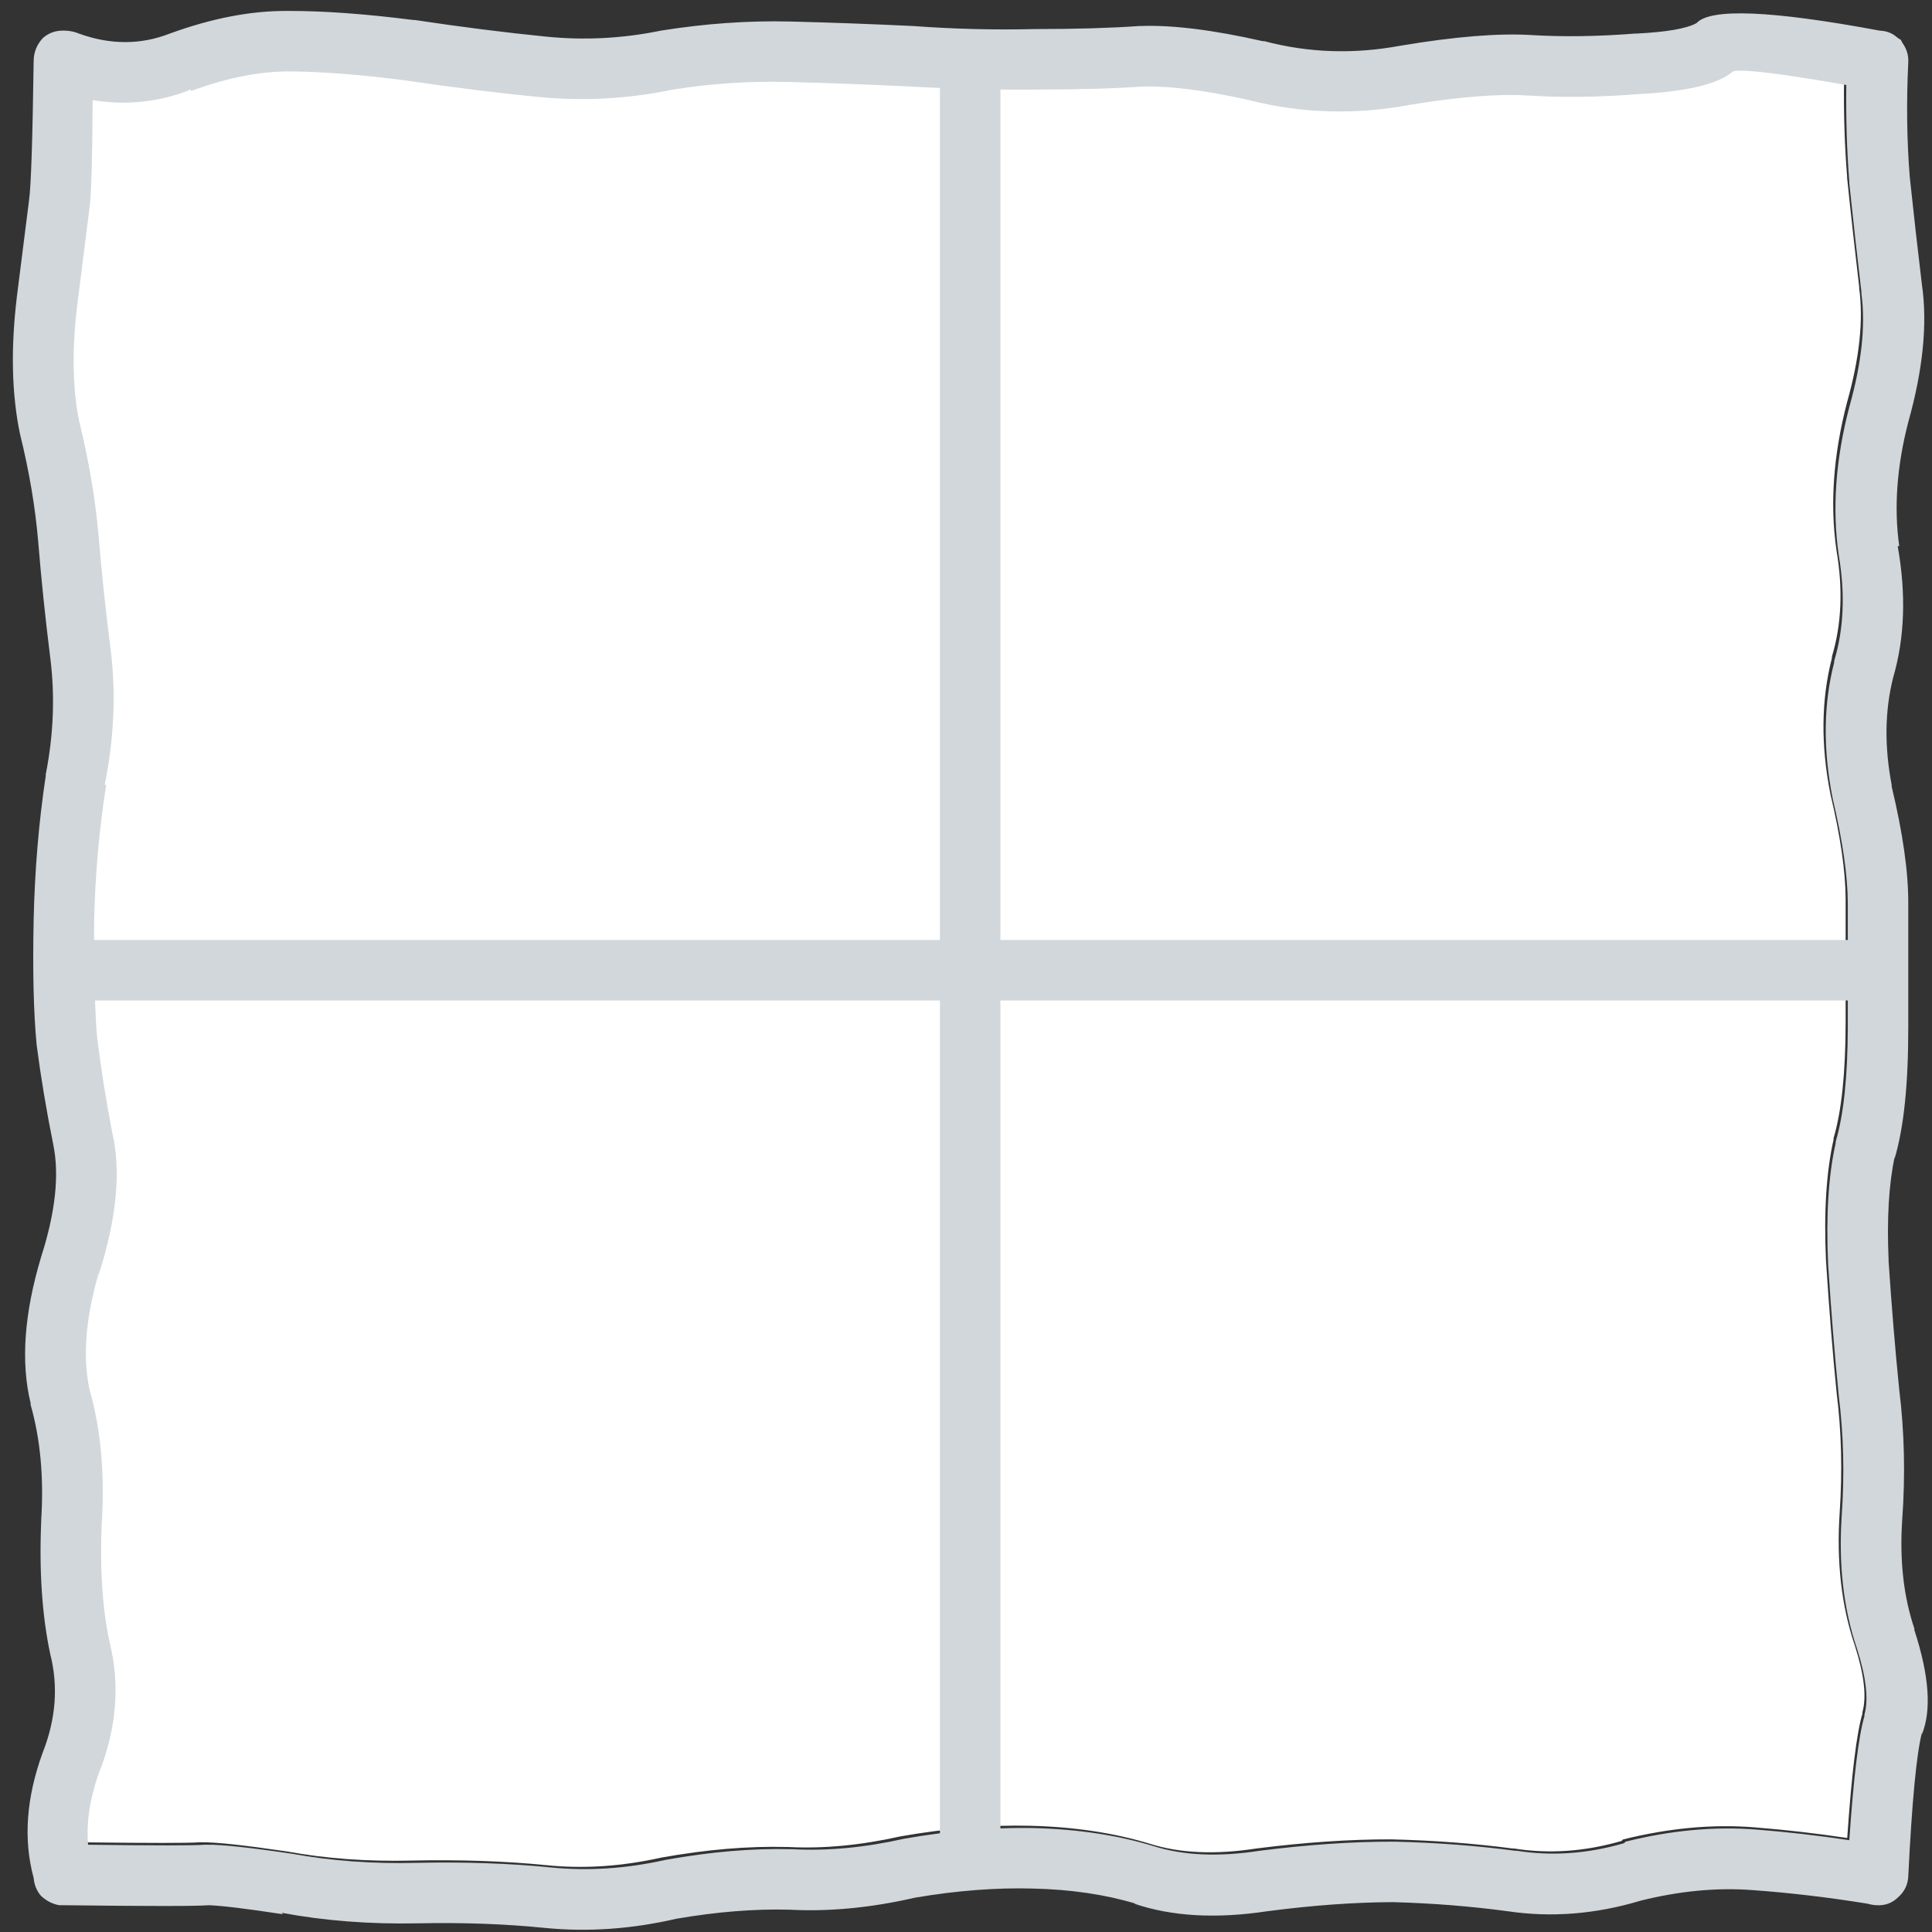 <?xml version="1.0" encoding="UTF-8" standalone="no"?>
<!-- Created with Inkscape (http://www.inkscape.org/) -->

<svg
   width="64"
   height="64"
   viewBox="0 0 16.933 16.933"
   version="1.1"
   id="svg3355"
   inkscape:version="1.2.2 (732a01da63, 2022-12-09)"
   sodipodi:docname="paper.svg"
   inkscape:export-filename="grid_sides.png"
   inkscape:export-xdpi="96"
   inkscape:export-ydpi="96"
   xmlns:inkscape="http://www.inkscape.org/namespaces/inkscape"
   xmlns:sodipodi="http://sodipodi.sourceforge.net/DTD/sodipodi-0.dtd"
   xmlns="http://www.w3.org/2000/svg"
   xmlns:svg="http://www.w3.org/2000/svg">
  <rect x="0" y="0" width="16.933" height="16.933" fill="#333333" stroke="none"/>
  <sodipodi:namedview
     id="namedview3357"
     pagecolor="#ffffff"
     bordercolor="#666666"
     borderopacity="1.0"
     inkscape:showpageshadow="2"
     inkscape:pageopacity="0.0"
     inkscape:pagecheckerboard="true"
     inkscape:deskcolor="#d1d1d1"
     inkscape:document-units="px"
     showgrid="false"
     inkscape:zoom="9.5144352"
     inkscape:cx="33.580553"
     inkscape:cy="39.098485"
     inkscape:window-width="1920"
     inkscape:window-height="1009"
     inkscape:window-x="-8"
     inkscape:window-y="-8"
     inkscape:window-maximized="1"
     inkscape:current-layer="g5830" />
  <defs
     id="defs3352">
    <inkscape:path-effect
       effect="fill_between_many"
       method="originald"
       linkedpaths="#path5272,0,1"
       id="path-effect5425" />
    <inkscape:path-effect
       effect="fill_between_many"
       method="originald"
       linkedpaths="#path5272,0,1"
       id="path-effect5525" />
  </defs>
  <g
     id="g5830"
     style="display:inline">
    <path
       d="m 14.343,0.776 c 0.423,-0.022 0.697,-0.089 0.823,-0.199 0.078,-0.023 0.41,0.017 0.996,0.119 -0.004,0.296 0.005,0.579 0.027,0.85 v 0.013 c 0.035,0.339 0.071,0.657 0.106,0.956 v 0.013 c 0.038,0.28 0.002,0.612 -0.106,0.996 -0.121,0.463 -0.152,0.896 -0.093,1.301 v 0 c 0.058,0.34 0.044,0.649 -0.04,0.929 v 0.013 c -0.094,0.364 -0.099,0.762 -0.013,1.195 v 0 c 0.088,0.37 0.132,0.675 0.133,0.916 v 1.089 c -8.85e-4,0.438 -0.036,0.774 -0.106,1.009 v 0.013 c -0.063,0.28 -0.086,0.634 -0.066,1.062 v 0 c 0.027,0.414 0.057,0.799 0.093,1.155 v 0 c 0.043,0.341 0.051,0.691 0.027,1.049 -0.029,0.433 0.015,0.822 0.133,1.168 v 0 c 0.082,0.256 0.104,0.451 0.066,0.584 v 0.013 c -0.051,0.171 -0.095,0.534 -0.133,1.089 -0.274,-0.041 -0.544,-0.072 -0.81,-0.093 -0.368,-0.03 -0.753,0.006 -1.155,0.106 l -0.013,0.013 c -0.32,0.093 -0.634,0.115 -0.943,0.066 h -0.013 c -0.341,-0.045 -0.695,-0.071 -1.062,-0.08 v 0 c -0.364,-8.85e-4 -0.758,0.026 -1.182,0.08 v 0 c -0.358,0.055 -0.668,0.042 -0.929,-0.04 v 0 c -0.314,-0.096 -0.664,-0.149 -1.049,-0.159 -0.358,-0.009 -0.738,0.022 -1.142,0.093 v 0 c -0.348,0.078 -0.676,0.109 -0.982,0.093 h -0.013 c -0.34,-0.009 -0.707,0.022 -1.102,0.093 v 0 c -0.345,0.077 -0.681,0.1 -1.009,0.066 -0.364,-0.036 -0.758,-0.049 -1.182,-0.04 -0.384,0.009 -0.747,-0.017 -1.089,-0.08 v 0 c -0.374,-0.055 -0.622,-0.082 -0.743,-0.08 -0.006,-3.54e-4 -0.015,-3.54e-4 -0.027,0 -0.09,0.007 -0.431,0.007 -1.022,0 -0.016,-0.195 0.015,-0.403 0.093,-0.624 0.159,-0.397 0.19,-0.787 0.093,-1.168 -0.061,-0.291 -0.083,-0.632 -0.066,-1.022 v 0 c 0.029,-0.436 -0.007,-0.83 -0.106,-1.182 -0.062,-0.288 -0.035,-0.629 0.08,-1.022 V 11.144 C 0.973,10.649 1.013,10.233 0.934,9.896 0.879,9.611 0.835,9.332 0.801,9.06 0.775,8.799 0.767,8.459 0.775,8.038 0.784,7.62 0.82,7.222 0.881,6.843 H 0.868 C 0.95,6.439 0.967,6.045 0.921,5.661 0.877,5.316 0.841,4.984 0.815,4.665 0.787,4.338 0.729,3.998 0.642,3.643 0.584,3.347 0.579,3.002 0.629,2.608 0.682,2.188 0.717,1.909 0.735,1.771 0.75,1.664 0.759,1.349 0.761,0.829 1.06,0.877 1.348,0.846 1.624,0.736 v 0.013 C 1.928,0.636 2.211,0.579 2.474,0.576 c 0.292,9.3821e-4 0.637,0.027 1.036,0.08 0.423,0.062 0.816,0.111 1.182,0.146 0.389,0.037 0.779,0.015 1.168,-0.066 0.343,-0.054 0.679,-0.076 1.009,-0.066 0.356,0.009 0.715,0.022 1.075,0.04 0.367,0.027 0.735,0.036 1.102,0.027 v 0 c 0.372,1.0366e-4 0.686,-0.009 0.943,-0.027 0.243,-0.005 0.552,0.035 0.929,0.119 0.464,0.118 0.937,0.131 1.421,0.04 0.429,-0.07 0.769,-0.096 1.022,-0.08 h 0.013 c 0.293,0.019 0.616,0.014 0.969,-0.013"
       style="display:inline;fill:#ffffff;fill-opacity:1;stroke-width:1.004"
       id="path5802" />
    <path
       id="path5735"
       style="display:inline;fill:#d1d7db;fill-opacity:1"
       d="M 67.4 58.35 C 66.191 58.342 64.891 58.592 63.5 59.1 C 62.536 59.475 61.536 59.475 60.5 59.1 C 60.349 59.035 60.182 59.002 60 59.001 C 59.728 58.994 59.495 59.077 59.3 59.251 C 59.103 59.469 59.002 59.719 59 60.001 C 58.964 62.598 58.914 64.131 58.849 64.6 C 58.783 65.116 58.651 66.166 58.451 67.751 C 58.238 69.49 58.271 71.023 58.55 72.35 C 58.854 73.582 59.054 74.764 59.15 75.899 C 59.25 77.132 59.383 78.417 59.55 79.751 C 59.709 81.004 59.658 82.287 59.4 83.6 L 59.4 83.649 C 59.172 85.155 59.038 86.739 59 88.399 C 58.964 90.1 58.997 91.483 59.099 92.55 C 59.239 93.624 59.423 94.724 59.65 95.85 C 59.853 96.848 59.72 98.08 59.25 99.55 C 58.686 101.425 58.569 103.041 58.9 104.399 L 58.9 104.45 C 59.223 105.587 59.339 106.854 59.25 108.251 L 59.25 108.3 C 59.179 109.969 59.28 111.436 59.55 112.7 C 59.818 113.763 59.735 114.847 59.3 115.95 C 58.755 117.445 58.654 118.828 59 120.1 C 59.02 120.333 59.103 120.533 59.25 120.7 C 59.434 120.865 59.634 120.965 59.849 121.001 C 59.903 121 59.953 121 60 121.001 C 62.774 121.035 64.375 121.035 64.8 121.001 C 65.231 121.017 66.047 121.116 67.25 121.3 L 67.201 121.251 C 68.613 121.516 70.113 121.632 71.701 121.6 C 73.206 121.569 74.605 121.62 75.9 121.751 C 77.323 121.892 78.773 121.791 80.25 121.45 C 81.586 121.219 82.836 121.118 84 121.149 C 85.313 121.218 86.697 121.086 88.15 120.751 C 89.53 120.517 90.83 120.416 92.05 120.45 C 93.3 120.478 94.434 120.645 95.451 120.95 L 95.4 120.95 C 96.643 121.372 98.11 121.456 99.8 121.2 C 101.296 121.004 102.68 120.904 103.951 120.899 C 105.258 120.934 106.523 121.035 107.75 121.2 C 109.196 121.414 110.663 121.298 112.15 120.85 C 113.438 120.529 114.67 120.412 115.849 120.501 C 117.086 120.59 118.353 120.74 119.65 120.95 C 119.751 120.979 119.852 120.996 119.951 121.001 C 120.227 121.017 120.46 120.934 120.65 120.751 C 120.87 120.562 120.987 120.327 121 120.05 C 121.122 117.568 121.274 115.985 121.451 115.3 L 121.451 115.35 C 121.775 114.553 121.692 113.402 121.201 111.899 L 121.201 111.85 C 120.843 110.787 120.71 109.588 120.8 108.251 C 120.906 106.774 120.873 105.34 120.701 103.95 C 120.568 102.632 120.45 101.215 120.349 99.7 L 120.349 99.649 C 120.29 98.289 120.357 97.158 120.55 96.251 L 120.55 96.3 C 120.854 95.284 121.003 93.835 121 91.95 L 121 87.85 C 121.003 86.829 120.821 85.546 120.451 84.001 L 120.451 83.95 C 120.208 82.673 120.224 81.489 120.5 80.399 C 120.883 79.087 120.933 77.637 120.65 76.05 L 120.701 76.05 C 120.523 74.774 120.622 73.408 121 71.95 C 121.488 70.207 121.64 68.69 121.451 67.399 C 121.318 66.298 121.185 65.116 121.05 63.85 C 120.953 62.64 120.936 61.373 121 60.05 C 121.013 59.816 120.947 59.599 120.8 59.399 C 120.795 59.381 120.778 59.348 120.75 59.3 C 120.708 59.283 120.657 59.25 120.599 59.2 C 120.454 59.077 120.272 59.011 120.05 59.001 C 116.476 58.335 114.458 58.252 114 58.751 C 113.678 58.933 113.012 59.049 112 59.1 L 111.951 59.1 C 110.724 59.196 109.59 59.211 108.55 59.149 C 107.456 59.08 106.006 59.198 104.201 59.501 C 102.663 59.787 101.163 59.737 99.701 59.35 L 99.65 59.35 C 97.996 58.975 96.645 58.809 95.599 58.85 L 95.55 58.85 C 94.621 58.916 93.488 58.949 92.15 58.95 L 92.099 58.95 C 90.782 58.982 89.449 58.949 88.099 58.85 C 86.724 58.784 85.358 58.733 84 58.7 C 82.617 58.668 81.2 58.769 79.75 59.001 C 78.483 59.262 77.217 59.327 75.951 59.2 C 74.6 59.066 73.148 58.882 71.599 58.649 L 71.55 58.649 C 69.952 58.446 68.568 58.347 67.4 58.35 z M 115.599 60.329 C 116.178 60.353 117.296 60.51 118.951 60.8 C 118.936 61.913 118.969 62.981 119.05 64.001 L 119.05 64.05 C 119.183 65.325 119.317 66.524 119.451 67.649 L 119.451 67.7 C 119.592 68.754 119.458 70.004 119.05 71.45 C 118.595 73.192 118.479 74.826 118.701 76.35 C 118.918 77.629 118.867 78.796 118.55 79.85 L 118.55 79.899 C 118.195 81.269 118.177 82.769 118.5 84.399 C 118.829 85.793 118.996 86.944 119 87.85 L 119 89.077 L 90.974 89.077 L 90.974 60.95 C 91.366 60.951 91.758 60.96 92.15 60.95 C 93.552 60.95 94.736 60.917 95.701 60.85 C 96.614 60.831 97.781 60.981 99.201 61.3 C 100.947 61.745 102.729 61.795 104.55 61.45 C 106.164 61.188 107.447 61.087 108.4 61.149 L 108.451 61.149 C 109.554 61.219 110.77 61.204 112.099 61.1 C 113.691 61.016 114.726 60.766 115.201 60.35 C 115.274 60.329 115.406 60.321 115.599 60.329 z M 67.4 60.35 C 68.498 60.354 69.799 60.453 71.3 60.649 C 72.892 60.884 74.374 61.068 75.75 61.2 C 77.216 61.339 78.683 61.256 80.15 60.95 C 81.44 60.748 82.708 60.665 83.951 60.7 C 85.292 60.733 86.641 60.784 88 60.85 C 88.324 60.874 88.649 60.881 88.974 60.897 L 88.974 89.077 L 61 89.077 C 61.001 88.859 60.995 88.681 61 88.45 C 61.036 86.877 61.17 85.377 61.4 83.95 L 61.349 83.95 C 61.657 82.43 61.725 80.947 61.55 79.501 C 61.384 78.201 61.25 76.951 61.15 75.751 C 61.046 74.519 60.829 73.234 60.5 71.899 C 60.28 70.783 60.264 69.484 60.451 68.001 C 60.65 66.419 60.782 65.368 60.849 64.85 C 60.906 64.445 60.941 63.261 60.951 61.3 C 62.075 61.482 63.158 61.366 64.201 60.95 L 64.201 61.001 C 65.343 60.576 66.409 60.358 67.4 60.35 z M 61.029 91.077 L 88.974 91.077 L 88.974 118.622 C 88.588 118.671 88.198 118.73 87.8 118.8 C 86.489 119.095 85.255 119.211 84.099 119.149 L 84.05 119.149 C 82.771 119.115 81.388 119.234 79.9 119.501 C 78.602 119.792 77.335 119.876 76.099 119.751 C 74.727 119.615 73.244 119.565 71.65 119.6 C 70.204 119.635 68.838 119.535 67.55 119.3 C 66.142 119.092 65.208 118.993 64.75 119.001 C 64.726 119 64.693 119 64.65 119.001 C 64.31 119.029 63.027 119.029 60.8 119.001 C 60.739 118.267 60.855 117.483 61.15 116.649 C 61.749 115.153 61.865 113.687 61.5 112.251 C 61.271 111.154 61.188 109.869 61.25 108.399 C 61.358 106.755 61.224 105.273 60.849 103.95 C 60.616 102.864 60.717 101.581 61.15 100.1 L 61.15 100.149 C 61.746 98.285 61.896 96.719 61.599 95.45 C 61.392 94.376 61.225 93.325 61.099 92.3 C 61.064 91.947 61.047 91.509 61.029 91.077 z M 90.974 91.077 L 119 91.077 L 119 91.95 C 118.997 93.599 118.862 94.866 118.599 95.751 L 118.599 95.8 C 118.36 96.854 118.277 98.188 118.349 99.8 C 118.449 101.359 118.567 102.808 118.701 104.149 C 118.861 105.435 118.894 106.753 118.8 108.1 C 118.691 109.73 118.858 111.197 119.3 112.501 C 119.609 113.465 119.692 114.198 119.55 114.7 L 119.55 114.751 C 119.359 115.395 119.192 116.761 119.05 118.85 C 118.019 118.696 117.001 118.58 116 118.501 C 114.612 118.389 113.162 118.521 111.65 118.899 L 111.599 118.95 C 110.394 119.3 109.212 119.383 108.05 119.2 L 108 119.2 C 106.717 119.031 105.384 118.931 104 118.899 C 102.627 118.896 101.145 118.997 99.55 119.2 C 98.201 119.409 97.034 119.359 96.05 119.05 C 94.867 118.688 93.549 118.488 92.099 118.45 C 91.731 118.441 91.355 118.446 90.974 118.46 L 90.974 91.077 z "
       transform="matrix(0.265,0,0,0.265,-15.34,-15.367)" />
  </g>
  <g
     id="g5844"
     style="display:none"
     transform="translate(-12.7)">
    <path
       id="path5840"
       style="display:inline;fill:#ffffff;fill-opacity:1;stroke-width:1.004"
       d="m 27.907,-12.129 c -0.018,8.98e-4 -0.031,0.003 -0.041,0.006 -0.126,0.11 -0.401,0.177 -0.823,0.199 -0.353,0.027 -0.676,0.032 -0.969,0.013 h -0.013 c -0.253,-0.016 -0.594,0.01 -1.022,0.08 -0.483,0.092 -0.957,0.078 -1.421,-0.04 -0.377,-0.085 -0.687,-0.125 -0.93,-0.12 -0.256,0.018 -0.57,0.027 -0.943,0.027 -0.367,0.009 -0.734,-1.47e-4 -1.102,-0.027 -0.361,-0.018 -0.719,-0.031 -1.075,-0.04 -0.33,-0.009 -0.666,0.013 -1.009,0.067 -0.389,0.081 -0.779,0.103 -1.168,0.066 -0.365,-0.035 -0.759,-0.083 -1.182,-0.146 -0.399,-0.052 -0.743,-0.079 -1.035,-0.08 -0.263,0.002 -0.547,0.059 -0.85,0.172 v -0.013 c -0.277,0.11 -0.564,0.142 -0.862,0.093 -0.003,0.521 -0.012,0.835 -0.027,0.943 -0.018,0.138 -0.053,0.416 -0.106,0.836 -0.049,0.394 -0.045,0.739 0.013,1.036 0.087,0.354 0.145,0.695 0.173,1.022 0.027,0.319 0.062,0.651 0.106,0.996 0.046,0.384 0.029,0.778 -0.053,1.181 h 0.013 c -0.061,0.379 -0.097,0.778 -0.106,1.195 -0.008,0.421 0.001,0.762 0.027,1.022 0.034,0.272 0.078,0.551 0.133,0.836 0.079,0.337 0.039,0.753 -0.12,1.248 v -0.013 c -0.115,0.393 -0.142,0.734 -0.08,1.023 0.1,0.351 0.135,0.745 0.106,1.181 -0.002,0.055 -0.004,0.108 -0.005,0.161 -0.055,-0.002 -0.11,-0.003 -0.163,-0.007 h -0.013 c -0.253,-0.016 -0.594,0.01 -1.023,0.08 -0.483,0.092 -0.957,0.078 -1.42,-0.04 C 10.541,0.744 10.231,0.704 9.988,0.709 9.732,0.727 9.418,0.736 9.046,0.736 8.678,0.745 8.311,0.736 7.944,0.709 7.583,0.691 7.225,0.678 6.868,0.669 6.538,0.66 6.202,0.682 5.86,0.736 5.47,0.817 5.081,0.839 4.691,0.802 4.326,0.767 3.932,0.719 3.509,0.656 3.111,0.604 2.765,0.577 2.474,0.576 2.211,0.578 1.928,0.636 1.624,0.749 V 0.736 C 1.348,0.846 1.06,0.877 0.761,0.829 0.759,1.35 0.75,1.664 0.735,1.771 0.717,1.909 0.682,2.188 0.628,2.608 c -0.049,0.394 -0.045,0.739 0.013,1.036 0.087,0.354 0.145,0.695 0.173,1.022 0.027,0.319 0.062,0.651 0.106,0.996 0.046,0.384 0.029,0.778 -0.053,1.181 h 0.013 c -0.061,0.379 -0.097,0.778 -0.106,1.195 -0.008,0.421 4.9494e-4,0.762 0.026,1.022 0.034,0.272 0.078,0.551 0.133,0.836 0.079,0.337 0.039,0.753 -0.119,1.248 v -0.013 c -0.115,0.393 -0.142,0.734 -0.08,1.023 0.1,0.351 0.135,0.745 0.106,1.181 -0.016,0.39 0.006,0.731 0.067,1.022 0.097,0.381 0.066,0.771 -0.093,1.168 -0.078,0.221 -0.109,0.429 -0.093,0.624 0.591,0.007 0.932,0.007 1.022,0 0.011,-3.54e-4 0.021,-3.54e-4 0.027,0 0.122,-0.002 0.369,0.025 0.743,0.08 0.342,0.062 0.705,0.089 1.089,0.08 0.423,-0.009 0.817,0.004 1.182,0.04 0.328,0.033 0.664,0.011 1.009,-0.067 0.395,-0.071 0.762,-0.101 1.102,-0.092 h 0.013 c 0.307,0.016 0.634,-0.015 0.982,-0.093 0.404,-0.071 0.784,-0.102 1.142,-0.093 0.385,0.01 0.734,0.063 1.049,0.159 0.261,0.082 0.571,0.095 0.929,0.04 0.423,-0.054 0.818,-0.08 1.182,-0.08 0.368,0.008 0.721,0.035 1.062,0.08 h 0.013 c 0.018,0.003 0.035,0.004 0.053,0.007 0.006,0.046 0.013,0.091 0.022,0.134 0.087,0.354 0.145,0.695 0.173,1.022 0.027,0.319 0.062,0.651 0.106,0.996 0.046,0.384 0.029,0.778 -0.053,1.181 h 0.013 c -0.061,0.379 -0.097,0.778 -0.106,1.195 -0.008,0.421 4.95e-4,0.762 0.026,1.022 0.034,0.272 0.078,0.551 0.133,0.836 0.079,0.337 0.039,0.753 -0.119,1.248 v -0.013 c -0.115,0.393 -0.142,0.734 -0.08,1.023 0.1,0.351 0.135,0.745 0.106,1.181 -0.016,0.39 0.006,0.731 0.067,1.022 0.097,0.381 0.066,0.771 -0.093,1.168 -0.078,0.221 -0.109,0.429 -0.093,0.624 0.591,0.007 0.932,0.007 1.022,0 0.011,-3.54e-4 0.021,-3.54e-4 0.027,0 0.122,-0.002 0.369,0.025 0.743,0.08 0.342,0.062 0.705,0.089 1.089,0.08 0.423,-0.009 0.817,0.004 1.182,0.04 0.328,0.033 0.664,0.011 1.009,-0.067 0.395,-0.071 0.762,-0.101 1.102,-0.092 h 0.013 c 0.307,0.016 0.634,-0.015 0.982,-0.093 0.404,-0.071 0.784,-0.102 1.142,-0.093 0.385,0.01 0.734,0.063 1.049,0.159 0.261,0.082 0.571,0.095 0.929,0.04 0.423,-0.054 0.818,-0.08 1.182,-0.08 0.368,0.008 0.721,0.035 1.062,0.08 h 0.013 c 0.308,0.049 0.623,0.027 0.943,-0.066 l 0.013,-0.013 c 0.402,-0.1 0.787,-0.136 1.155,-0.106 0.266,0.021 0.536,0.051 0.81,0.092 0.038,-0.555 0.082,-0.917 0.133,-1.088 v -0.013 c 0.038,-0.133 0.015,-0.328 -0.067,-0.584 C 28.837,26.777 28.793,26.388 28.822,25.955 c 0.025,-0.358 0.016,-0.708 -0.026,-1.049 -0.035,-0.356 -0.067,-0.741 -0.093,-1.155 -0.019,-0.428 0.003,-0.782 0.066,-1.062 v -0.013 c 0.07,-0.235 0.106,-0.571 0.106,-1.009 v -1.089 c -9.68e-4,-0.241 -0.045,-0.546 -0.133,-0.916 -0.086,-0.433 -0.081,-0.832 0.013,-1.195 v -0.013 c 0.084,-0.28 0.097,-0.59 0.04,-0.93 -0.055,-0.379 -0.03,-0.784 0.072,-1.214 0.045,-1.01e-4 0.09,-4.55e-4 0.135,-0.002 0.423,-0.009 0.817,0.004 1.182,0.04 0.328,0.033 0.664,0.011 1.009,-0.067 0.395,-0.071 0.762,-0.101 1.102,-0.092 h 0.013 c 0.307,0.016 0.634,-0.015 0.982,-0.093 0.404,-0.071 0.784,-0.102 1.142,-0.093 0.385,0.01 0.734,0.063 1.049,0.159 0.261,0.082 0.571,0.095 0.929,0.04 0.423,-0.054 0.818,-0.08 1.182,-0.08 0.368,0.008 0.721,0.035 1.062,0.08 h 0.013 c 0.308,0.049 0.623,0.027 0.943,-0.066 l 0.013,-0.013 c 0.402,-0.1 0.787,-0.136 1.155,-0.106 0.266,0.021 0.536,0.051 0.81,0.092 0.038,-0.555 0.082,-0.917 0.133,-1.088 v -0.013 c 0.038,-0.133 0.015,-0.328 -0.067,-0.584 -0.118,-0.346 -0.162,-0.736 -0.133,-1.168 0.025,-0.358 0.016,-0.708 -0.026,-1.049 -0.035,-0.356 -0.067,-0.741 -0.093,-1.155 -0.019,-0.428 0.003,-0.782 0.066,-1.062 V 9.976 C 41.538,9.741 41.574,9.405 41.575,8.967 V 7.878 c -9.68e-4,-0.241 -0.045,-0.546 -0.133,-0.916 -0.086,-0.433 -0.081,-0.832 0.013,-1.195 v -0.013 c 0.084,-0.28 0.097,-0.59 0.04,-0.93 -0.059,-0.405 -0.028,-0.838 0.093,-1.301 0.108,-0.384 0.143,-0.716 0.106,-0.996 V 2.515 C 41.659,2.216 41.624,1.898 41.588,1.559 V 1.546 C 41.567,1.275 41.557,0.992 41.561,0.696 40.975,0.594 40.644,0.553 40.566,0.576 40.44,0.687 40.165,0.753 39.743,0.776 c -0.353,0.027 -0.676,0.032 -0.969,0.013 h -0.013 c -0.253,-0.016 -0.594,0.01 -1.023,0.08 -0.483,0.092 -0.957,0.078 -1.42,-0.04 -0.377,-0.085 -0.687,-0.125 -0.93,-0.12 -0.256,0.018 -0.57,0.027 -0.943,0.027 -0.367,0.009 -0.734,-1.4667e-4 -1.102,-0.027 -0.361,-0.018 -0.719,-0.031 -1.075,-0.04 -0.33,-0.009 -0.666,0.013 -1.009,0.067 -0.389,0.081 -0.779,0.103 -1.168,0.066 -0.365,-0.035 -0.759,-0.083 -1.182,-0.146 -0.032,-0.004 -0.061,-0.007 -0.092,-0.011 0.001,-0.03 0.002,-0.06 0.004,-0.09 0.025,-0.358 0.016,-0.708 -0.026,-1.049 -0.035,-0.356 -0.067,-0.741 -0.093,-1.155 -0.019,-0.428 0.003,-0.782 0.067,-1.062 v -0.013 c 0.07,-0.235 0.105,-0.571 0.106,-1.009 v -1.089 c -9.68e-4,-0.241 -0.045,-0.546 -0.133,-0.916 -0.086,-0.433 -0.081,-0.832 0.013,-1.195 v -0.013 c 0.084,-0.28 0.097,-0.59 0.04,-0.93 -0.059,-0.405 -0.028,-0.838 0.093,-1.301 0.108,-0.384 0.143,-0.716 0.106,-0.996 v -0.013 c -0.035,-0.299 -0.071,-0.617 -0.106,-0.955 v -0.013 c -0.022,-0.271 -0.031,-0.554 -0.027,-0.85 -0.513,-0.09 -0.831,-0.131 -0.954,-0.125 z" />
    <path
       id="path5842"
       style="display:inline;fill:#d1d7db;fill-opacity:1"
       transform="matrix(0.265,0,0,0.265,-15.34,-15.367)"
       d="m 115.4,10.35 c -1.209,-0.008 -2.51,0.242 -3.9,0.75 -0.964,0.375 -1.964,0.375 -3,0 -0.151,-0.065 -0.317,-0.098 -0.5,-0.1 -0.272,-0.007 -0.505,0.077 -0.699,0.25 -0.197,0.218 -0.298,0.468 -0.301,0.75 -0.036,2.597 -0.086,4.13 -0.15,4.6 -0.067,0.515 -0.198,1.566 -0.398,3.15 -0.212,1.739 -0.179,3.272 0.1,4.6 0.304,1.232 0.504,2.414 0.6,3.549 0.1,1.233 0.233,2.518 0.4,3.852 0.158,1.253 0.108,2.536 -0.15,3.85 v 0.049 c -0.228,1.506 -0.362,3.089 -0.4,4.75 -0.036,1.7 -0.003,3.084 0.1,4.15 0.14,1.074 0.324,2.175 0.551,3.301 0.203,0.998 0.07,2.23 -0.4,3.699 -0.564,1.875 -0.68,3.492 -0.35,4.85 v 0.051 c 0.236,0.831 0.359,1.733 0.375,2.703 -0.878,0.039 -1.893,0.15 -3.076,0.348 -1.537,0.286 -3.037,0.236 -4.5,-0.15 h -0.049 c -1.654,-0.375 -3.004,-0.542 -4.051,-0.5 h -0.049 c -0.929,0.066 -2.063,0.099 -3.4,0.1 h -0.051 c -1.317,0.032 -2.65,-0.001 -4,-0.1 -1.375,-0.067 -2.741,-0.117 -4.1,-0.15 -1.383,-0.032 -2.799,0.069 -4.25,0.301 -1.267,0.261 -2.534,0.327 -3.801,0.199 -1.351,-0.134 -2.801,-0.318 -4.35,-0.551 h -0.049 c -1.598,-0.204 -2.982,-0.302 -4.15,-0.299 -1.209,-0.008 -2.509,0.242 -3.9,0.75 -0.964,0.375 -1.964,0.375 -3,0 -0.151,-0.065 -0.317,-0.098 -0.5,-0.1 -0.272,-0.007 -0.505,0.077 -0.699,0.25 -0.197,0.218 -0.298,0.468 -0.301,0.75 -0.036,2.597 -0.086,4.13 -0.15,4.6 -0.067,0.515 -0.2,1.566 -0.4,3.15 -0.212,1.739 -0.177,3.272 0.102,4.6 0.304,1.232 0.504,2.414 0.6,3.549 0.1,1.233 0.233,2.518 0.4,3.852 0.158,1.253 0.108,2.536 -0.15,3.85 v 0.049 c -0.228,1.506 -0.362,3.089 -0.4,4.75 -0.036,1.7 -0.003,3.084 0.1,4.15 0.14,1.074 0.324,2.175 0.551,3.301 0.203,0.998 0.07,2.23 -0.4,3.699 -0.564,1.876 -0.68,3.492 -0.35,4.85 v 0.051 c 0.323,1.137 0.439,2.404 0.35,3.801 v 0.049 c -0.07,1.67 0.031,3.137 0.301,4.4 0.268,1.063 0.185,2.147 -0.25,3.25 -0.546,1.495 -0.646,2.879 -0.301,4.15 0.02,0.233 0.103,0.432 0.25,0.6 0.185,0.165 0.384,0.266 0.6,0.301 0.054,-5.2e-4 0.104,-5.2e-4 0.15,0 2.774,0.035 4.375,0.035 4.801,0 0.431,0.016 1.247,0.115 2.449,0.299 l -0.051,-0.049 c 1.412,0.265 2.912,0.381 4.5,0.35 1.505,-0.031 2.907,0.019 4.201,0.15 1.423,0.141 2.873,0.04 4.35,-0.301 1.336,-0.231 2.586,-0.332 3.75,-0.301 1.314,0.069 2.697,-0.063 4.15,-0.398 1.38,-0.233 2.68,-0.334 3.9,-0.301 1.25,0.028 2.381,0.195 3.398,0.5 h -0.049 c 1.243,0.422 2.71,0.506 4.4,0.25 1.496,-0.196 2.878,-0.296 4.148,-0.301 0.942,0.025 1.856,0.097 2.756,0.189 0.208,0.965 0.369,1.907 0.445,2.811 0.1,1.233 0.233,2.518 0.4,3.852 0.158,1.254 0.108,2.537 -0.15,3.85 v 0.049 c -0.228,1.506 -0.362,3.089 -0.4,4.75 -0.036,1.7 -0.003,3.084 0.1,4.15 0.14,1.074 0.324,2.175 0.551,3.301 0.203,0.998 0.07,2.23 -0.4,3.699 -0.564,1.876 -0.68,3.492 -0.35,4.85 v 0.051 c 0.323,1.137 0.439,2.404 0.35,3.801 v 0.049 c -0.07,1.67 0.031,3.137 0.301,4.4 0.268,1.063 0.184,2.147 -0.25,3.25 -0.546,1.495 -0.646,2.879 -0.301,4.15 0.02,0.233 0.103,0.432 0.25,0.6 0.185,0.165 0.384,0.265 0.6,0.301 0.054,-5.2e-4 0.104,-5.2e-4 0.15,0 2.774,0.035 4.375,0.035 4.801,0 0.431,0.016 1.247,0.115 2.449,0.299 l -0.051,-0.049 c 1.412,0.265 2.912,0.381 4.5,0.35 1.505,-0.031 2.907,0.019 4.201,0.15 1.423,0.141 2.873,0.04 4.35,-0.301 1.336,-0.231 2.586,-0.332 3.75,-0.301 1.313,0.069 2.697,-0.063 4.15,-0.398 1.38,-0.234 2.68,-0.334 3.9,-0.301 1.25,0.028 2.382,0.195 3.398,0.5 h -0.049 c 1.243,0.422 2.71,0.506 4.4,0.25 1.496,-0.196 2.878,-0.296 4.148,-0.301 1.307,0.035 2.575,0.136 3.801,0.301 1.446,0.214 2.914,0.098 4.4,-0.35 1.288,-0.322 2.52,-0.438 3.699,-0.35 1.236,0.09 2.504,0.239 3.801,0.449 0.101,0.029 0.2,0.046 0.299,0.051 0.276,0.016 0.511,-0.067 0.701,-0.25 0.22,-0.189 0.337,-0.424 0.35,-0.701 0.123,-2.481 0.272,-4.065 0.449,-4.75 v 0.051 c 0.325,-0.797 0.241,-1.948 -0.25,-3.451 v -0.049 c -0.357,-1.063 -0.489,-2.263 -0.398,-3.6 0.106,-1.477 0.071,-2.911 -0.102,-4.301 -0.132,-1.318 -0.249,-2.735 -0.35,-4.25 v -0.051 c -0.06,-1.36 0.008,-2.492 0.201,-3.398 v 0.049 c 0.304,-1.015 0.453,-2.465 0.449,-4.35 v -4.1 c 0.003,-1.021 -0.181,-2.305 -0.551,-3.85 V 131.95 c -0.243,-1.277 -0.225,-2.461 0.051,-3.551 0.383,-1.312 0.433,-2.762 0.15,-4.35 h 0.049 c -0.109,-0.779 -0.099,-1.596 0,-2.443 1.123,0.005 2.204,0.044 3.201,0.145 1.423,0.141 2.873,0.04 4.35,-0.301 1.336,-0.231 2.586,-0.332 3.75,-0.301 1.313,0.069 2.697,-0.063 4.15,-0.398 1.38,-0.233 2.68,-0.334 3.9,-0.301 1.25,0.028 2.382,0.195 3.398,0.5 h -0.049 c 1.243,0.422 2.71,0.506 4.4,0.25 1.496,-0.196 2.878,-0.296 4.148,-0.301 1.307,0.035 2.575,0.136 3.801,0.301 1.446,0.214 2.914,0.098 4.4,-0.35 1.288,-0.322 2.52,-0.438 3.699,-0.35 1.236,0.09 2.504,0.239 3.801,0.449 0.101,0.029 0.2,0.046 0.299,0.051 0.276,0.016 0.511,-0.067 0.701,-0.25 0.22,-0.189 0.337,-0.424 0.35,-0.701 0.123,-2.481 0.272,-4.065 0.449,-4.75 v 0.051 c 0.325,-0.797 0.241,-1.948 -0.25,-3.451 v -0.049 c -0.357,-1.063 -0.489,-2.263 -0.398,-3.6 0.106,-1.477 0.071,-2.911 -0.102,-4.301 -0.132,-1.318 -0.249,-2.735 -0.35,-4.25 v -0.051 c -0.06,-1.36 0.008,-2.492 0.201,-3.398 v 0.049 c 0.304,-1.015 0.453,-2.465 0.449,-4.35 V 87.85 c 0.003,-1.022 -0.181,-2.305 -0.551,-3.85 v -0.051 c -0.243,-1.277 -0.225,-2.461 0.051,-3.551 0.383,-1.312 0.433,-2.762 0.15,-4.35 h 0.049 c -0.178,-1.275 -0.077,-2.642 0.301,-4.1 0.489,-1.743 0.638,-3.26 0.449,-4.551 -0.132,-1.101 -0.264,-2.283 -0.398,-3.549 -0.097,-1.21 -0.114,-2.477 -0.051,-3.801 0.014,-0.233 -0.052,-0.45 -0.199,-0.65 -0.005,-0.018 -0.023,-0.051 -0.051,-0.1 -0.042,-0.017 -0.092,-0.05 -0.15,-0.1 -0.145,-0.123 -0.327,-0.189 -0.549,-0.199 -3.574,-0.666 -5.592,-0.749 -6.051,-0.25 -0.321,0.182 -0.988,0.298 -2,0.35 h -0.051 c -1.227,0.096 -2.359,0.111 -3.398,0.049 -1.094,-0.069 -2.546,0.049 -4.352,0.352 -1.537,0.286 -3.037,0.236 -4.5,-0.15 h -0.049 c -1.654,-0.375 -3.005,-0.542 -4.051,-0.5 h -0.049 c -0.929,0.066 -2.063,0.099 -3.4,0.1 h -0.051 c -1.317,0.032 -2.65,-0.001 -4,-0.1 -1.375,-0.067 -2.742,-0.117 -4.1,-0.15 -1.383,-0.032 -2.799,0.069 -4.25,0.301 -1.267,0.261 -2.534,0.327 -3.801,0.199 -0.975,-0.097 -2.018,-0.229 -3.096,-0.377 0.01,-0.977 -0.036,-1.936 -0.152,-2.873 -0.132,-1.318 -0.251,-2.735 -0.352,-4.25 v -0.051 c -0.06,-1.36 0.008,-2.492 0.201,-3.398 v 0.049 c 0.304,-1.015 0.453,-2.465 0.449,-4.35 v -4.1 c 0.003,-1.022 -0.179,-2.305 -0.549,-3.85 v -0.051 c -0.243,-1.277 -0.227,-2.461 0.049,-3.551 0.383,-1.312 0.433,-2.762 0.15,-4.35 h 0.051 c -0.178,-1.276 -0.079,-2.642 0.299,-4.1 0.489,-1.743 0.64,-3.26 0.451,-4.551 -0.132,-1.101 -0.266,-2.283 -0.4,-3.549 -0.097,-1.21 -0.114,-2.477 -0.051,-3.801 0.014,-0.233 -0.052,-0.45 -0.199,-0.65 -0.005,-0.018 -0.023,-0.051 -0.051,-0.1 -0.042,-0.017 -0.092,-0.05 -0.15,-0.1 -0.145,-0.123 -0.327,-0.189 -0.549,-0.199 -3.574,-0.666 -5.592,-0.749 -6.051,-0.25 -0.321,0.182 -0.988,0.298 -2,0.35 h -0.049 c -1.227,0.096 -2.361,0.111 -3.4,0.049 -1.094,-0.069 -2.544,0.049 -4.35,0.352 -1.537,0.286 -3.037,0.236 -4.5,-0.15 h -0.051 c -1.654,-0.375 -3.005,-0.542 -4.051,-0.5 h -0.049 c -0.929,0.066 -2.063,0.099 -3.4,0.1 h -0.051 c -1.317,0.032 -2.65,-0.001 -4,-0.1 -1.375,-0.067 -2.742,-0.117 -4.1,-0.15 -1.383,-0.032 -2.799,0.069 -4.25,0.301 -1.267,0.261 -2.532,0.327 -3.799,0.199 -1.351,-0.134 -2.803,-0.318 -4.352,-0.551 h -0.049 c -1.598,-0.204 -2.982,-0.302 -4.15,-0.299 z m 48.199,1.979 c 0.579,0.024 1.696,0.181 3.352,0.471 -0.015,1.114 0.018,2.181 0.1,3.201 v 0.049 c 0.133,1.275 0.267,2.475 0.4,3.6 v 0.051 c 0.141,1.054 0.008,2.304 -0.4,3.75 -0.455,1.742 -0.572,3.376 -0.35,4.9 0.217,1.279 0.167,2.446 -0.15,3.5 v 0.049 c -0.356,1.37 -0.373,2.87 -0.051,4.5 0.33,1.393 0.496,2.545 0.5,3.451 v 4.1 c -0.003,1.649 -0.137,2.916 -0.4,3.801 v 0.049 c -0.239,1.055 -0.322,2.388 -0.25,4 0.1,1.559 0.218,3.009 0.352,4.35 0.099,0.797 0.17,1.608 0.145,2.428 -0.035,1.155 -0.062,1.154 -0.062,2.197 1.166,0.106 1.168,0.041 2.201,0.106 0.966,0.061 1.893,0.236 2.766,0.32 1.466,0.139 2.934,0.056 4.4,-0.25 1.29,-0.202 2.556,-0.285 3.799,-0.25 1.342,0.033 2.693,0.084 4.051,0.15 1.383,0.101 2.767,0.134 4.15,0.1 1.402,3.91e-4 2.584,-0.033 3.549,-0.1 0.914,-0.019 2.08,0.13 3.5,0.449 1.746,0.445 3.531,0.496 5.352,0.15 1.614,-0.262 2.897,-0.363 3.85,-0.301 h 0.049 c 1.104,0.07 2.321,0.055 3.65,-0.049 1.591,-0.084 2.625,-0.334 3.1,-0.75 0.073,-0.022 0.207,-0.029 0.4,-0.021 0.579,0.024 1.695,0.181 3.35,0.471 -0.015,1.114 0.02,2.181 0.102,3.201 v 0.049 c 0.133,1.275 0.265,2.475 0.398,3.6 v 0.051 c 0.141,1.054 0.01,2.304 -0.398,3.75 -0.455,1.742 -0.574,3.376 -0.352,4.9 0.217,1.279 0.169,2.446 -0.148,3.5 v 0.049 c -0.356,1.37 -0.373,2.87 -0.051,4.5 0.33,1.393 0.496,2.545 0.5,3.451 v 4.1 c -0.003,1.649 -0.137,2.916 -0.4,3.801 v 0.049 c -0.239,1.055 -0.322,2.388 -0.25,4 0.1,1.559 0.216,3.009 0.35,4.35 0.16,1.286 0.195,2.604 0.102,3.951 -0.109,1.63 0.057,3.097 0.5,4.4 0.309,0.964 0.392,1.697 0.25,2.199 v 0.051 c -0.191,0.644 -0.358,2.01 -0.5,4.1 -1.032,-0.154 -2.049,-0.271 -3.051,-0.35 -1.388,-0.112 -2.837,0.02 -4.35,0.398 l -0.051,0.051 c -1.205,0.35 -2.387,0.433 -3.549,0.25 h -0.051 c -1.282,-0.168 -2.616,-0.269 -4,-0.301 -1.372,-0.003 -2.855,0.098 -4.449,0.301 -1.349,0.209 -2.516,0.159 -3.5,-0.15 -1.183,-0.362 -2.501,-0.561 -3.951,-0.6 -1.347,-0.033 -2.779,0.083 -4.299,0.35 -1.311,0.295 -2.546,0.411 -3.701,0.35 h -0.049 c -1.279,-0.034 -2.663,0.085 -4.15,0.352 -1.298,0.291 -2.565,0.375 -3.801,0.25 -0.947,-0.094 -2.037,-0.065 -3.049,-0.355 -0.711,-0.204 -1.102,-0.346 -2,-0.545 -0.25,0.75 -0.292,1.826 -0.383,2.746 -0.098,0.953 -0.097,1.874 0.031,2.754 0.217,1.279 0.169,2.446 -0.148,3.5 v 0.049 c -0.356,1.37 -0.373,2.87 -0.051,4.5 0.33,1.393 0.496,2.545 0.5,3.451 v 4.1 c -0.003,1.649 -0.137,2.916 -0.4,3.801 v 0.049 c -0.239,1.055 -0.322,2.388 -0.25,4 0.1,1.559 0.216,3.009 0.35,4.35 0.16,1.286 0.195,2.604 0.102,3.951 -0.109,1.63 0.057,3.097 0.5,4.4 0.309,0.964 0.392,1.697 0.25,2.199 v 0.051 c -0.191,0.644 -0.358,2.01 -0.5,4.1 -1.032,-0.154 -2.049,-0.271 -3.051,-0.35 -1.388,-0.112 -2.837,0.02 -4.35,0.398 l -0.051,0.051 c -1.205,0.35 -2.387,0.433 -3.549,0.25 h -0.051 c -1.282,-0.168 -2.616,-0.269 -4,-0.301 -1.372,-0.003 -2.855,0.098 -4.449,0.301 -1.349,0.209 -2.516,0.159 -3.5,-0.15 -1.183,-0.362 -2.501,-0.561 -3.951,-0.6 -1.347,-0.033 -2.779,0.083 -4.299,0.35 -1.311,0.295 -2.546,0.411 -3.701,0.35 h -0.049 c -1.279,-0.034 -2.663,0.085 -4.15,0.352 -1.298,0.291 -2.565,0.375 -3.801,0.25 -1.372,-0.136 -2.855,-0.186 -4.449,-0.15 -1.445,0.035 -2.812,-0.066 -4.1,-0.301 -1.408,-0.208 -2.342,-0.306 -2.801,-0.299 -0.024,-0.001 -0.057,-0.001 -0.1,0 -0.34,0.028 -1.623,0.028 -3.85,0 -0.061,-0.733 0.055,-1.518 0.35,-2.352 0.599,-1.497 0.715,-2.962 0.35,-4.398 -0.229,-1.097 -0.312,-2.382 -0.25,-3.852 0.108,-1.644 -0.025,-3.126 -0.4,-4.449 -0.233,-1.086 -0.132,-2.369 0.301,-3.85 v 0.049 c 0.596,-1.864 0.746,-3.43 0.449,-4.699 -0.207,-1.074 -0.374,-2.125 -0.5,-3.15 -0.097,-0.98 -0.13,-2.263 -0.1,-3.85 0.036,-1.572 0.17,-3.073 0.4,-4.5 h -0.051 c 0.308,-1.52 0.376,-3.003 0.201,-4.449 -0.166,-1.299 -0.3,-2.549 -0.4,-3.75 -0.067,-0.794 -0.199,-1.618 -0.359,-2.455 -0.056,-0.846 -0.018,-1.887 0.01,-2.295 -1.25,0.031 -1.652,0.073 -2.432,0.031 -0.775,-0.041 -1.561,-0.114 -2.369,-0.133 -1.372,-0.003 -2.855,0.098 -4.449,0.301 -1.349,0.209 -2.516,0.159 -3.5,-0.15 -1.183,-0.362 -2.501,-0.561 -3.951,-0.6 -1.347,-0.033 -2.779,0.083 -4.299,0.35 -1.311,0.295 -2.546,0.411 -3.701,0.35 h -0.049 c -1.279,-0.034 -2.663,0.085 -4.15,0.352 -1.297,0.291 -2.565,0.375 -3.801,0.25 -1.372,-0.136 -2.855,-0.186 -4.449,-0.15 -1.445,0.035 -2.812,-0.066 -4.1,-0.301 -1.408,-0.208 -2.342,-0.306 -2.801,-0.299 -0.024,-0.001 -0.057,-0.001 -0.1,0 -0.34,0.028 -1.623,0.028 -3.85,0 -0.061,-0.733 0.055,-1.518 0.35,-2.352 0.599,-1.497 0.715,-2.962 0.35,-4.398 -0.229,-1.097 -0.312,-2.382 -0.25,-3.852 0.108,-1.644 -0.025,-3.126 -0.4,-4.449 -0.233,-1.086 -0.132,-2.369 0.301,-3.85 v 0.049 c 0.596,-1.864 0.746,-3.43 0.449,-4.699 -0.207,-1.074 -0.374,-2.125 -0.5,-3.15 -0.097,-0.98 -0.13,-2.263 -0.1,-3.85 0.036,-1.572 0.17,-3.073 0.4,-4.5 h -0.051 c 0.308,-1.52 0.376,-3.003 0.201,-4.449 -0.166,-1.299 -0.3,-2.549 -0.4,-3.75 -0.104,-1.232 -0.321,-2.517 -0.65,-3.852 -0.22,-1.117 -0.237,-2.415 -0.051,-3.898 0.2,-1.582 0.333,-2.632 0.4,-3.15 0.057,-0.405 0.09,-1.589 0.1,-3.551 1.124,0.183 2.208,0.066 3.25,-0.35 v 0.051 c 1.142,-0.425 2.21,-0.642 3.201,-0.65 1.098,0.004 2.399,0.102 3.9,0.299 1.592,0.235 3.074,0.419 4.449,0.551 1.467,0.139 2.934,0.056 4.4,-0.25 1.29,-0.202 2.556,-0.285 3.799,-0.25 1.342,0.033 2.693,0.084 4.051,0.15 1.383,0.101 2.767,0.134 4.15,0.1 1.402,3.91e-4 2.584,-0.033 3.549,-0.1 0.914,-0.019 2.08,0.13 3.5,0.449 1.746,0.445 3.531,0.496 5.352,0.15 0.921,-0.149 1.72,-0.331 2.426,-0.283 1.033,0.069 1.074,0.138 2.256,0.16 0.07,-0.967 0.032,-0.976 0.053,-2.162 0.02,-1.159 -0.157,-2.232 -0.436,-3.215 -0.233,-1.086 -0.132,-2.369 0.301,-3.85 v 0.049 c 0.596,-1.864 0.746,-3.43 0.449,-4.699 -0.207,-1.074 -0.374,-2.125 -0.5,-3.15 -0.097,-0.98 -0.13,-2.263 -0.1,-3.85 0.036,-1.572 0.17,-3.073 0.4,-4.5 h -0.051 c 0.308,-1.52 0.376,-3.003 0.201,-4.449 -0.166,-1.299 -0.3,-2.549 -0.4,-3.75 -0.104,-1.232 -0.321,-2.517 -0.65,-3.852 -0.22,-1.117 -0.236,-2.415 -0.049,-3.898 0.2,-1.582 0.332,-2.632 0.398,-3.15 0.057,-0.405 0.092,-1.589 0.102,-3.551 1.124,0.183 2.208,0.066 3.25,-0.35 v 0.051 c 1.142,-0.425 2.208,-0.642 3.199,-0.65 1.098,0.004 2.399,0.102 3.9,0.299 1.592,0.235 3.074,0.419 4.449,0.551 1.466,0.139 2.934,0.056 4.4,-0.25 1.29,-0.202 2.558,-0.285 3.801,-0.25 1.342,0.033 2.691,0.084 4.049,0.15 1.383,0.101 2.767,0.134 4.15,0.1 1.402,3.91e-4 2.586,-0.033 3.551,-0.1 0.914,-0.019 2.08,0.13 3.5,0.449 1.746,0.445 3.529,0.496 5.35,0.15 1.614,-0.262 2.897,-0.363 3.85,-0.301 h 0.051 c 1.104,0.07 2.319,0.055 3.648,-0.049 1.591,-0.084 2.627,-0.334 3.102,-0.75 0.073,-0.022 0.206,-0.029 0.398,-0.021 z"
       sodipodi:nodetypes="cccccccccccccccccccccccccccccccccccccccccccccccccccccccccccccccccccccccccccccccccccccccccccccccccccccccccccccccccccccccccccccccccccccccccccccccccccccccccccccccccccccccccccccccccccccccccccccccccccccccccccccccccccccccccccccccccccccccccccccccccccscsccccccccccccccccccccccccccccccccccccccccccccccccccccccccccccccccccccccccccccccccccccccccccccccccccccccccccccccccccccccccccccccccccccccccccccccccscscccccccccccccccccccccccccccccccc" />
  </g>
</svg>
